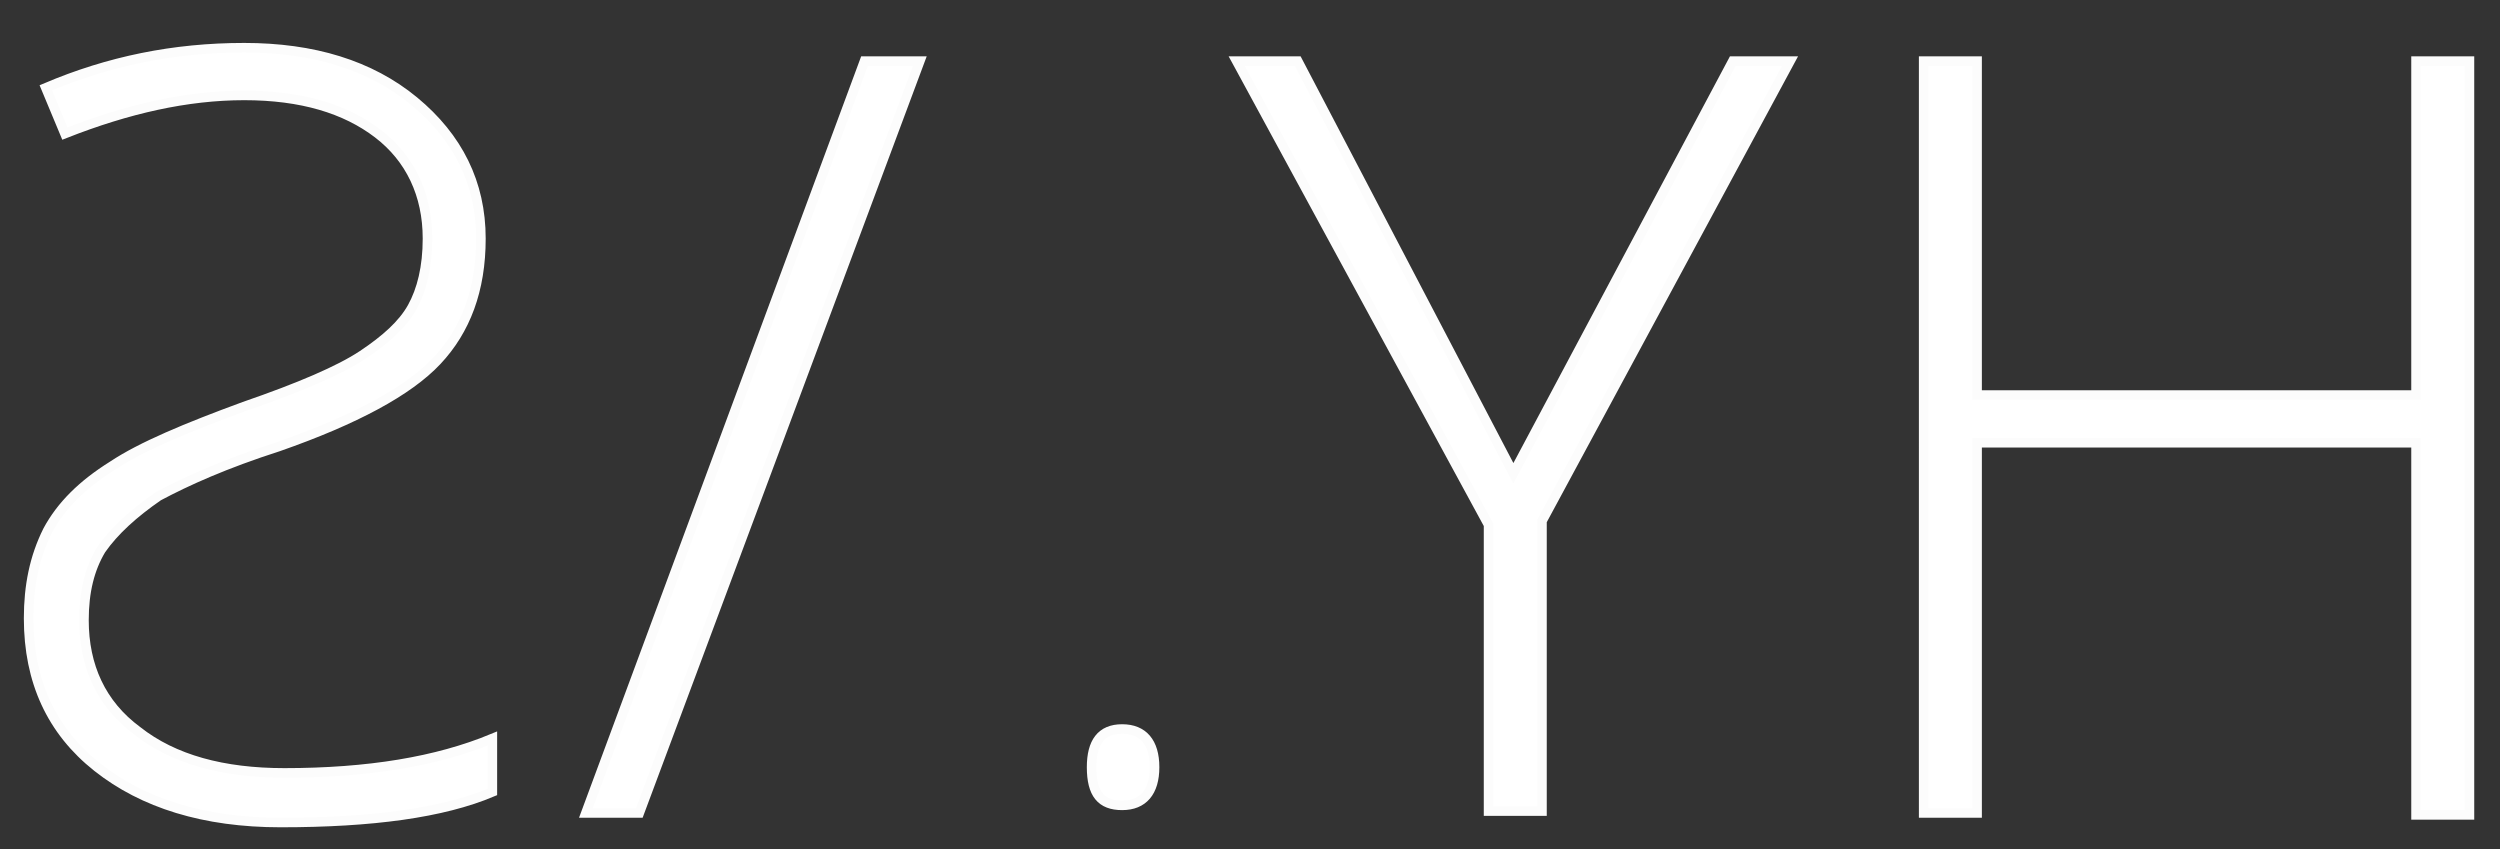 <?xml version="1.0" encoding="utf-8"?>
<!-- Generator: Adobe Illustrator 20.1.0, SVG Export Plug-In . SVG Version: 6.00 Build 0)  -->
<svg version="1.1" id="Layer_1" xmlns="http://www.w3.org/2000/svg" xmlns:xlink="http://www.w3.org/1999/xlink" x="0px" y="0px"
	 viewBox="0 0 131 44.5" style="enable-background:new 0 0 131 44.5;" xml:space="preserve">
<rect x="0" y="0" width="131" height="44.5" fill="#333333" stroke="none"/>
<style type="text/css">
	.st0{fill:#FFFFFF;stroke:#FCFCFC;stroke-width:0.5;stroke-miterlimit:10;}
</style>
<path class="st0" d="M2.5,27.8c0.7-1.3,1.8-2.4,3.4-3.4c1.5-1,3.9-2,6.9-3.1c2.9-1,5-1.9,6.2-2.7s2.1-1.6,2.6-2.5s0.8-2.1,0.8-3.6
	c0-2.3-0.9-4.2-2.6-5.5c-1.7-1.3-4-2-7-2s-6.1,0.7-9.4,2l-1-2.4c3.3-1.4,6.7-2.1,10.4-2.1c3.6,0,6.6,0.9,8.9,2.8
	c2.3,1.9,3.5,4.3,3.5,7.2c0,2.7-0.8,4.8-2.3,6.4s-4.3,3.1-8.3,4.5c-2.8,0.9-4.8,1.8-6.3,2.6C7,26.9,6,27.8,5.3,28.8
	c-0.6,1-0.9,2.2-0.9,3.7c0,2.4,0.9,4.4,2.8,5.8c1.9,1.5,4.5,2.2,7.7,2.2c4.4,0,8-0.6,10.9-1.8v2.8c-2.6,1.1-6.3,1.6-11.1,1.6
	c-4,0-7.2-1-9.6-2.9c-2.4-1.9-3.6-4.5-3.6-7.8C1.5,30.7,1.8,29.2,2.5,27.8z"/>
<path class="st0" d="M48.2,3.2L33.5,42.6h-2.8L45.3,3.2H48.2z"/>
<path class="st0" d="M57.2,40.2c0-1.3,0.5-2,1.6-2s1.7,0.7,1.7,2s-0.6,2-1.7,2S57.2,41.6,57.2,40.2z"/>
<path class="st0" d="M79.3,24.8L90.8,3.2h3L80.8,27.3v15.2h-2.8v-15L64.8,3.2h3.2L79.3,24.8z"/>
<path class="st0" d="M129.4,42.7h-2.8V23.2h-23v19.4h-2.8V3.2h2.8v17.5h23V3.2h2.8V42.7z"/>
</svg>
